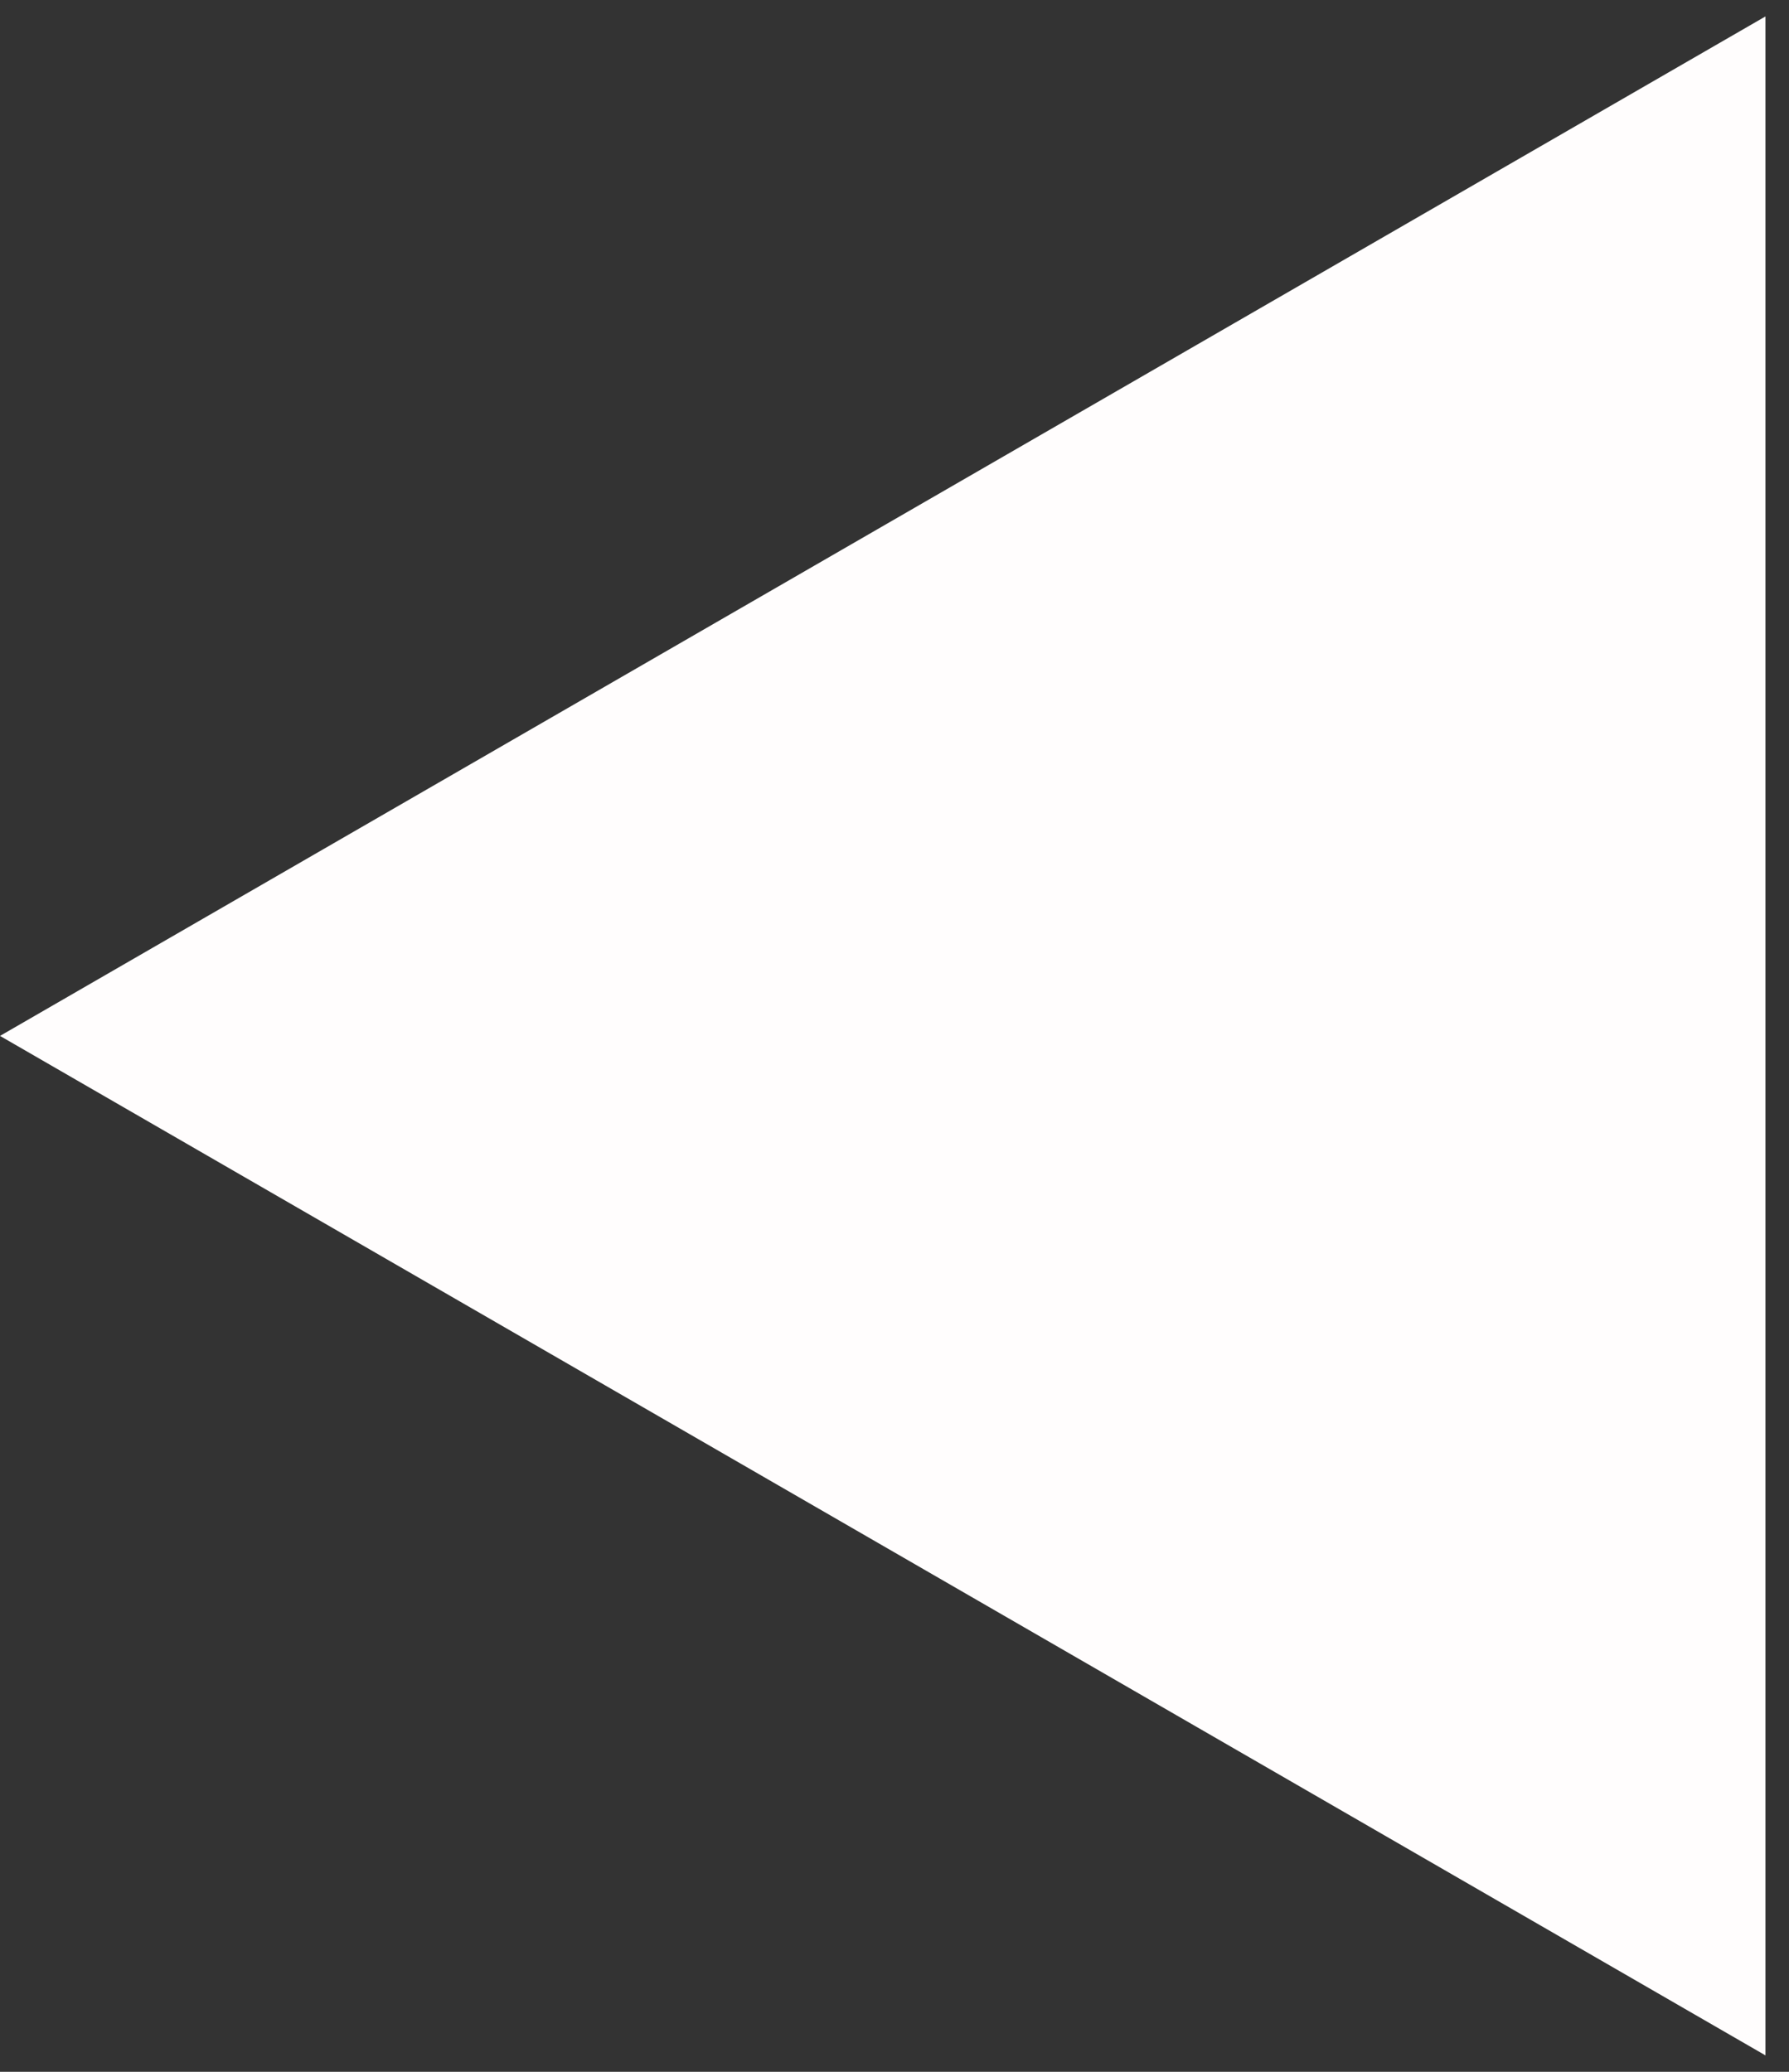 <svg width="38" height="44" viewBox="0 0 38 44" fill="none" xmlns="http://www.w3.org/2000/svg">
<rect x="0" y="0" width="38" height="44" fill="#333333" stroke="none"/>
<path d="M-1.09278e-06 22L37.5 0.349L37.5 43.651L-1.09278e-06 22Z" fill="#FFFDFD"/>
</svg>
